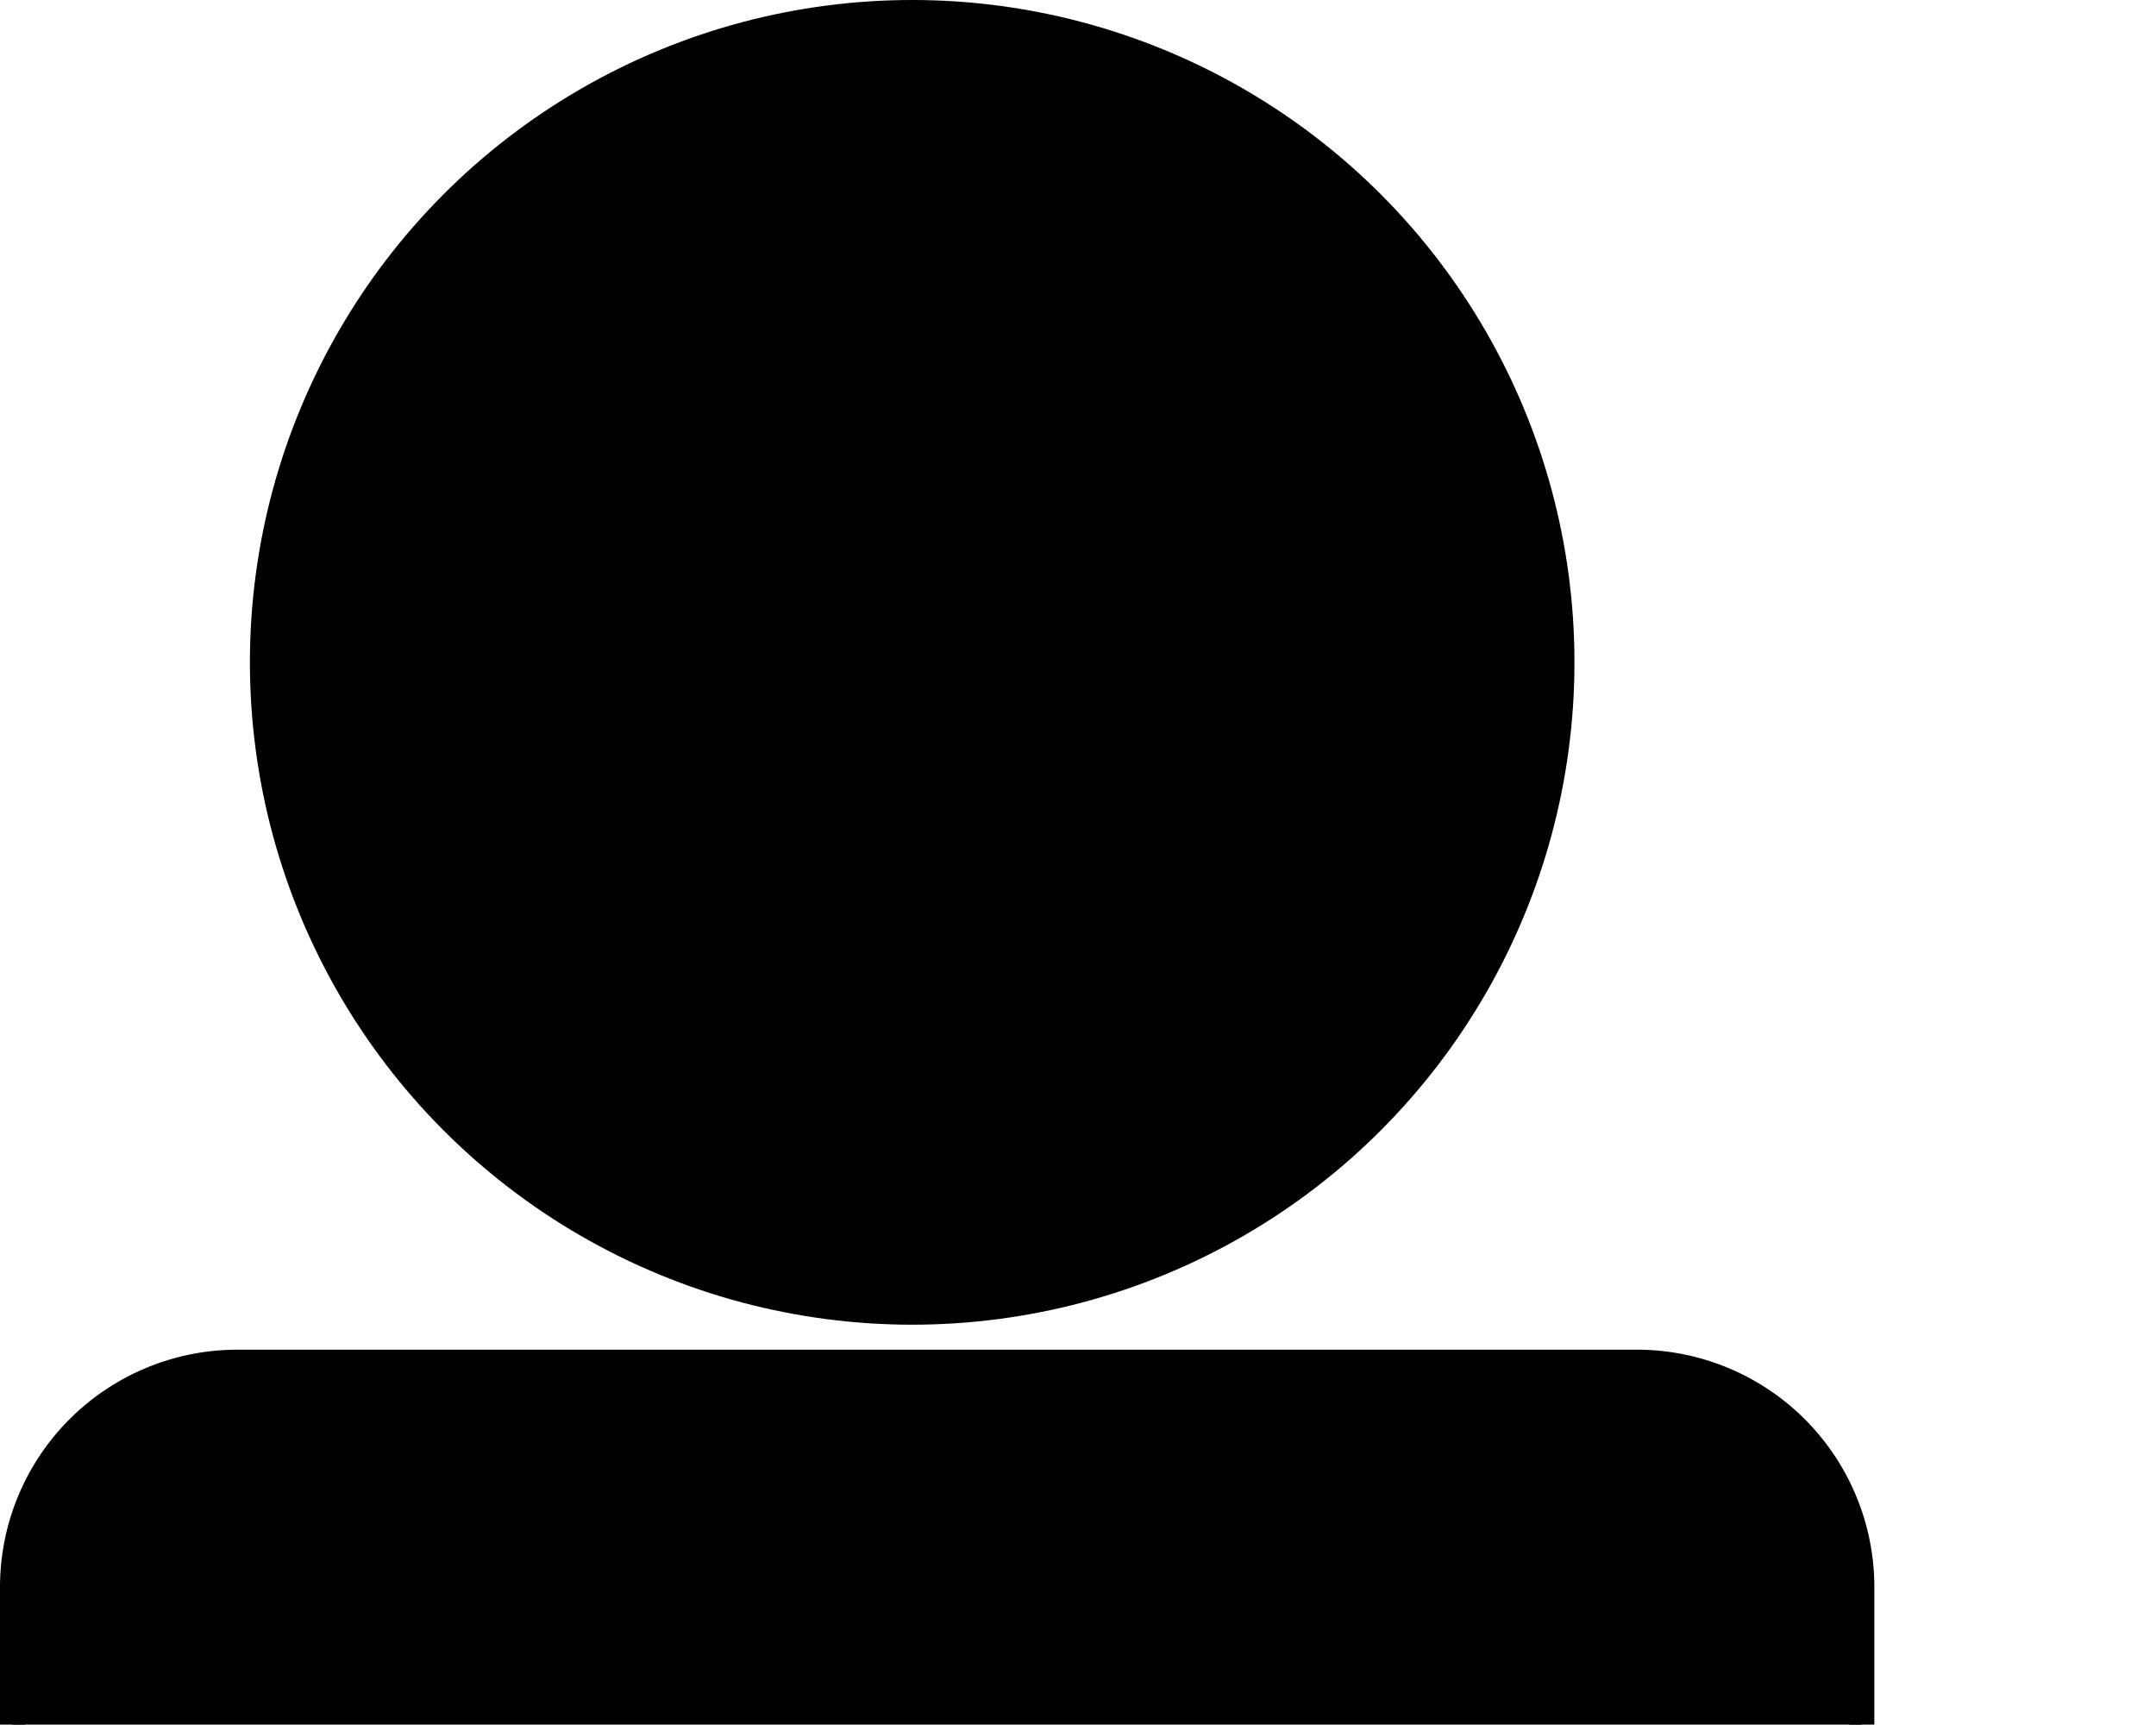 <svg xmlns="http://www.w3.org/2000/svg" viewBox="0 0 86.27 69"><defs><style>.cls-1,.cls-2{stroke:#000;stroke-miterlimit:10;}.cls-2{fill:none;stroke-width:3px;}</style></defs><title>user_default_icon</title><g id="Layer_2" data-name="Layer 2"><g id="User"><g id="user_icon"><circle class="cls-1" cx="36.5" cy="26.5" r="26"/><path class="cls-1" d="M74.5,63.5V75.64A37.51,37.51,0,0,0,30,130.5H.5v-67a9,9,0,0,1,9-9h56A9,9,0,0,1,74.5,63.5Z"/><g id="Earth"><path class="cls-2" d="M62.25,142.24V78c-18.49,0-33.48,14.55-33.48,32.5,0,17.73,14.61,32.14,32.78,32.5h.7Z"/><path class="cls-2" d="M57.69,78.3s-16.54,20.3,0,64.7"/><path class="cls-2" d="M50.33,80.12s-26.06,28,0,60.77"/><path class="cls-2" d="M38.75,87.36s-18.06,20.56,0,46.29"/><line class="cls-2" x1="62.25" y1="110.76" x2="28.5" y2="110.76"/><path class="cls-2" d="M62.25,103.1s-24.56-.64-33.24,3.51"/><path class="cls-2" d="M62.25,95.27s-21.35-.21-31.84,5.18"/><path class="cls-2" d="M62.25,87.36s-14.52-1.77-29.58,7.91"/><path class="cls-2" d="M62.25,117.7s-24.56.63-33.24-3.52"/><path class="cls-2" d="M62.25,125.52s-21.35.22-31.84-5.18"/><path class="cls-2" d="M62.25,133.44s-14.52,1.76-29.58-7.92"/><path class="cls-2" d="M62.25,142.24V78c18.49,0,33.48,14.55,33.48,32.5,0,17.73-14.61,32.14-32.78,32.5h-.7Z"/><path class="cls-2" d="M66.81,78.3s16.54,20.3,0,64.7"/><path class="cls-2" d="M74.17,80.12s26.06,28,0,60.77"/><path class="cls-2" d="M85.75,87.36s18.06,20.56,0,46.29"/><line class="cls-2" x1="62.25" y1="110.76" x2="96" y2="110.76"/><path class="cls-2" d="M62.25,103.1s24.56-.64,33.24,3.51"/><path class="cls-2" d="M62.25,95.27s21.35-.21,31.84,5.18"/><path class="cls-2" d="M62.25,87.36s14.52-1.77,29.58,7.91"/><path class="cls-2" d="M62.25,117.7s24.56.63,33.24-3.52"/><path class="cls-2" d="M62.25,125.52s21.35.22,31.84-5.18"/><path class="cls-2" d="M62.25,133.44s14.52,1.76,29.58-7.92"/></g></g></g></g></svg>